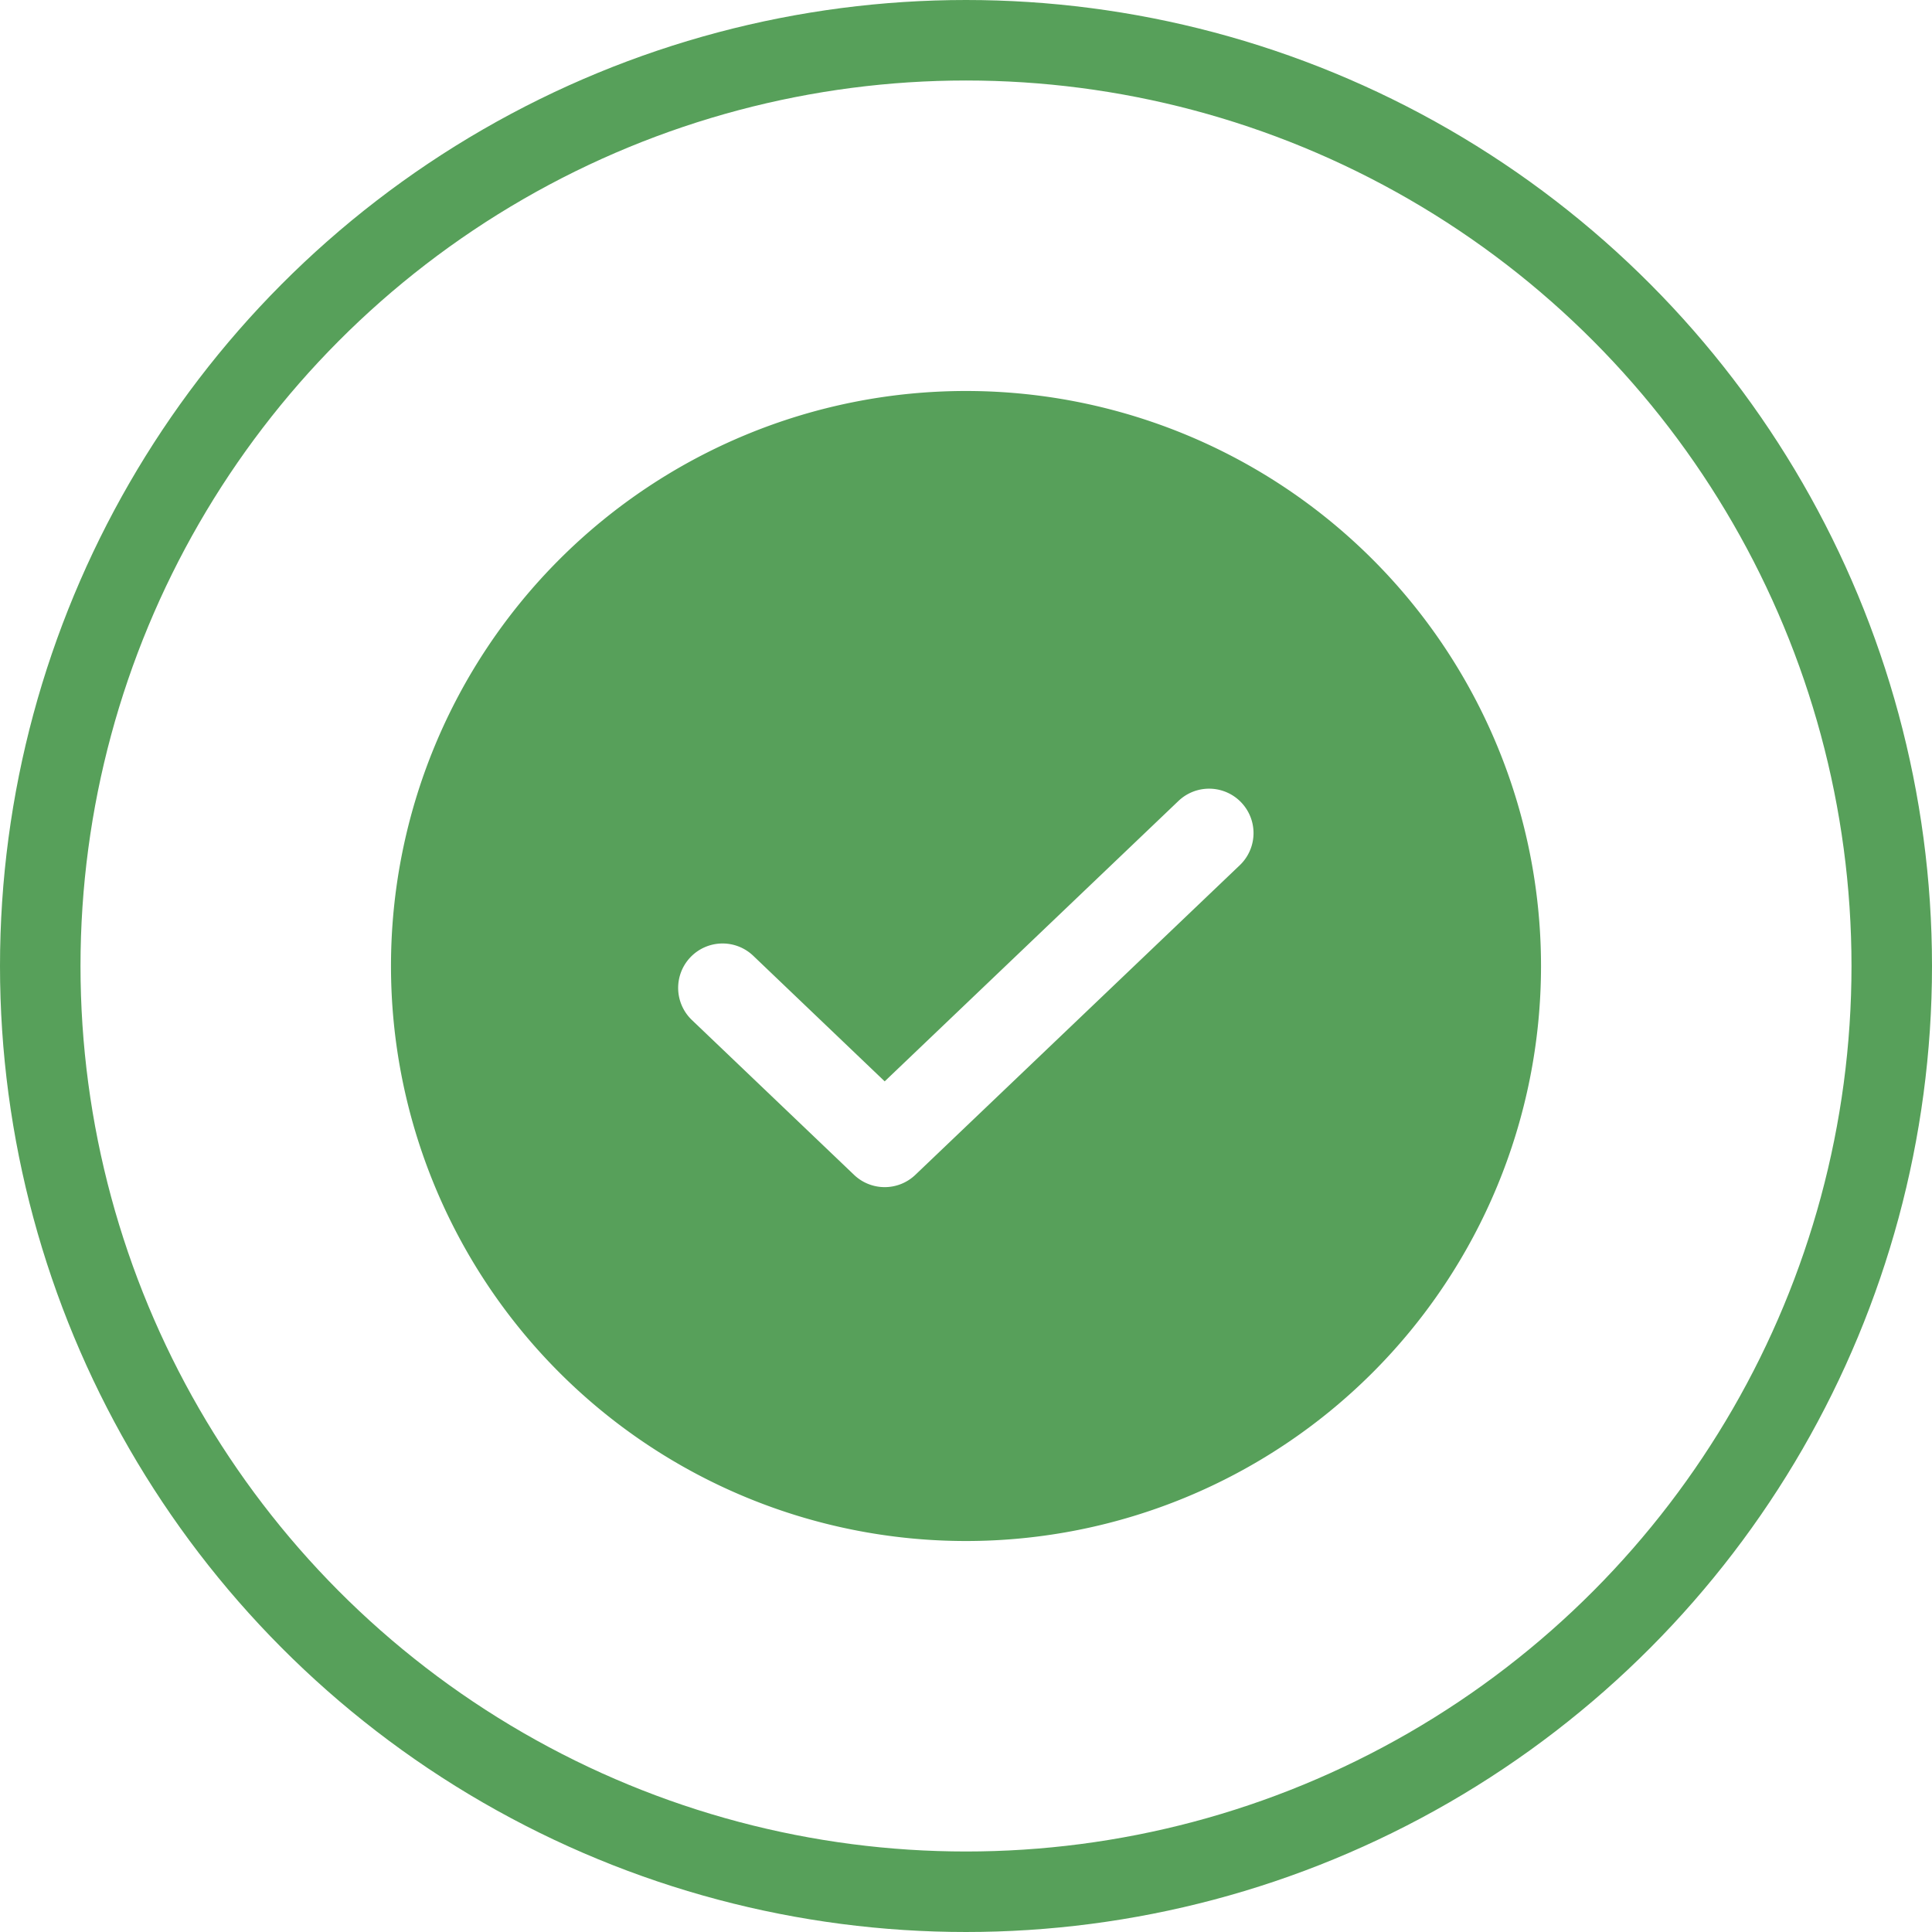 <svg xmlns="http://www.w3.org/2000/svg" width="24" height="24" viewBox="0 0 24 24"><defs><style>.a1,.b1{fill:none;}.a1{stroke:#57a05a;}.c1{fill:#57a05a;}.d1{stroke:none;}</style></defs><g transform="translate(3.141)"><g class="a1" transform="translate(-3.141)"><circle class="d1" cx="12" cy="12" r="12"/><circle class="b1" cx="12" cy="12" r="11.5"/></g><g transform="translate(0.859 4)"><rect class="b1" width="24" height="24"/><path class="c1" d="M31.143,24a7.143,7.143,0,1,0,7.143,7.143A7.143,7.143,0,0,0,31.143,24Zm3.4,5.892-4.03,3.846a.551.551,0,0,1-.76,0l-2.014-1.923a.55.55,0,0,1,.76-.8l1.634,1.561,3.65-3.484a.55.55,0,1,1,.76.8Z" transform="translate(-23.143 -23.143)"/></g></g></svg>